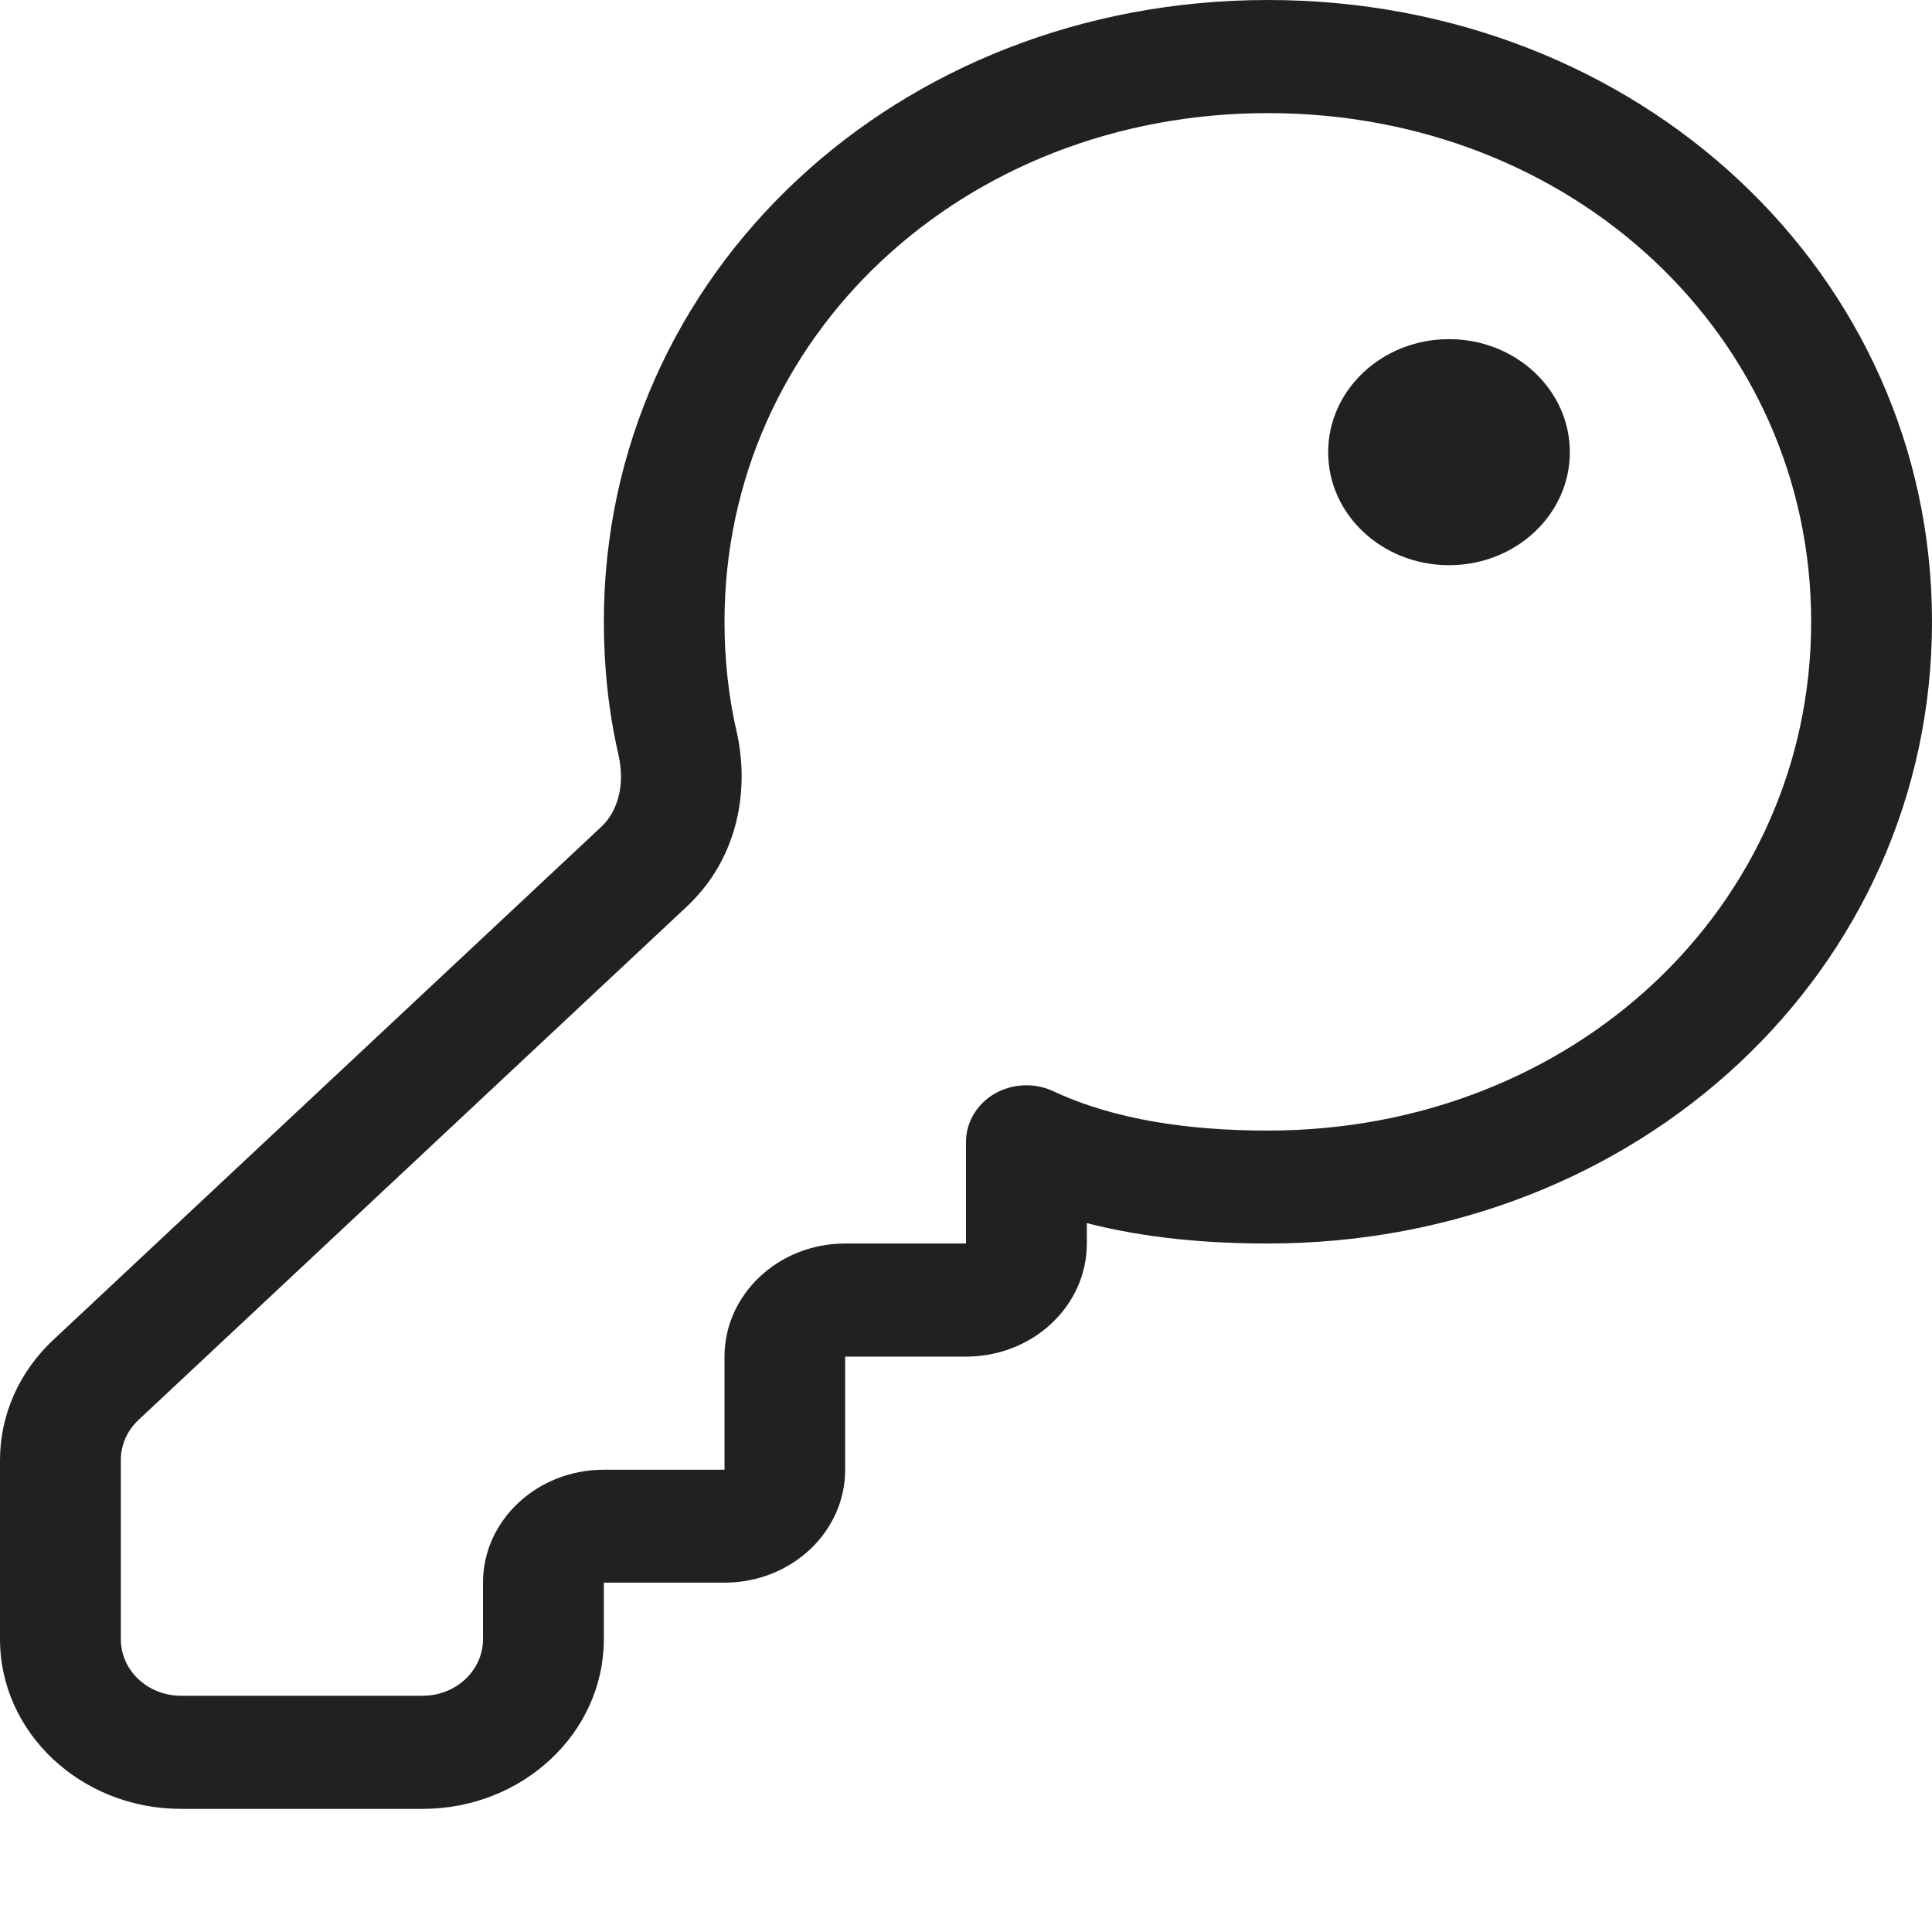 <svg width="11" height="11" viewBox="0 0 11 11" fill="none" xmlns="http://www.w3.org/2000/svg">
<path d="M8.938 2.575C8.938 2.93 8.63 3.218 8.25 3.218C7.87 3.218 7.562 2.93 7.562 2.575C7.562 2.219 7.87 1.931 8.25 1.931C8.63 1.931 8.938 2.219 8.938 2.575Z" fill="#212121"/>
<path d="M7.219 0C5.104 0 3.438 1.56 3.438 3.54C3.438 3.796 3.465 4.053 3.521 4.296C3.561 4.47 3.516 4.621 3.424 4.707L0.302 7.63C0.109 7.811 0 8.056 0 8.313V9.333C0 9.866 0.462 10.299 1.031 10.299H2.406C2.976 10.299 3.438 9.866 3.438 9.333V9.011H4.125C4.505 9.011 4.812 8.723 4.812 8.368V7.724H5.5C5.88 7.724 6.188 7.436 6.188 7.08V6.964C6.527 7.051 6.88 7.08 7.219 7.08C9.334 7.08 11 5.52 11 3.54C11 1.56 9.334 0 7.219 0ZM4.125 3.54C4.125 1.916 5.484 0.644 7.219 0.644C8.954 0.644 10.312 1.916 10.312 3.54C10.312 5.165 8.954 6.437 7.219 6.437C6.766 6.437 6.344 6.375 5.997 6.213C5.891 6.163 5.764 6.169 5.663 6.227C5.562 6.286 5.5 6.39 5.5 6.501V7.08H4.812C4.433 7.08 4.125 7.369 4.125 7.724V8.368H3.438C3.058 8.368 2.75 8.656 2.75 9.011V9.333C2.75 9.511 2.596 9.655 2.406 9.655H1.031C0.841 9.655 0.688 9.511 0.688 9.333V8.313C0.688 8.227 0.724 8.145 0.788 8.085L3.91 5.162C4.207 4.884 4.269 4.49 4.193 4.161C4.148 3.965 4.125 3.753 4.125 3.54Z" fill="#212121"/>
</svg>
